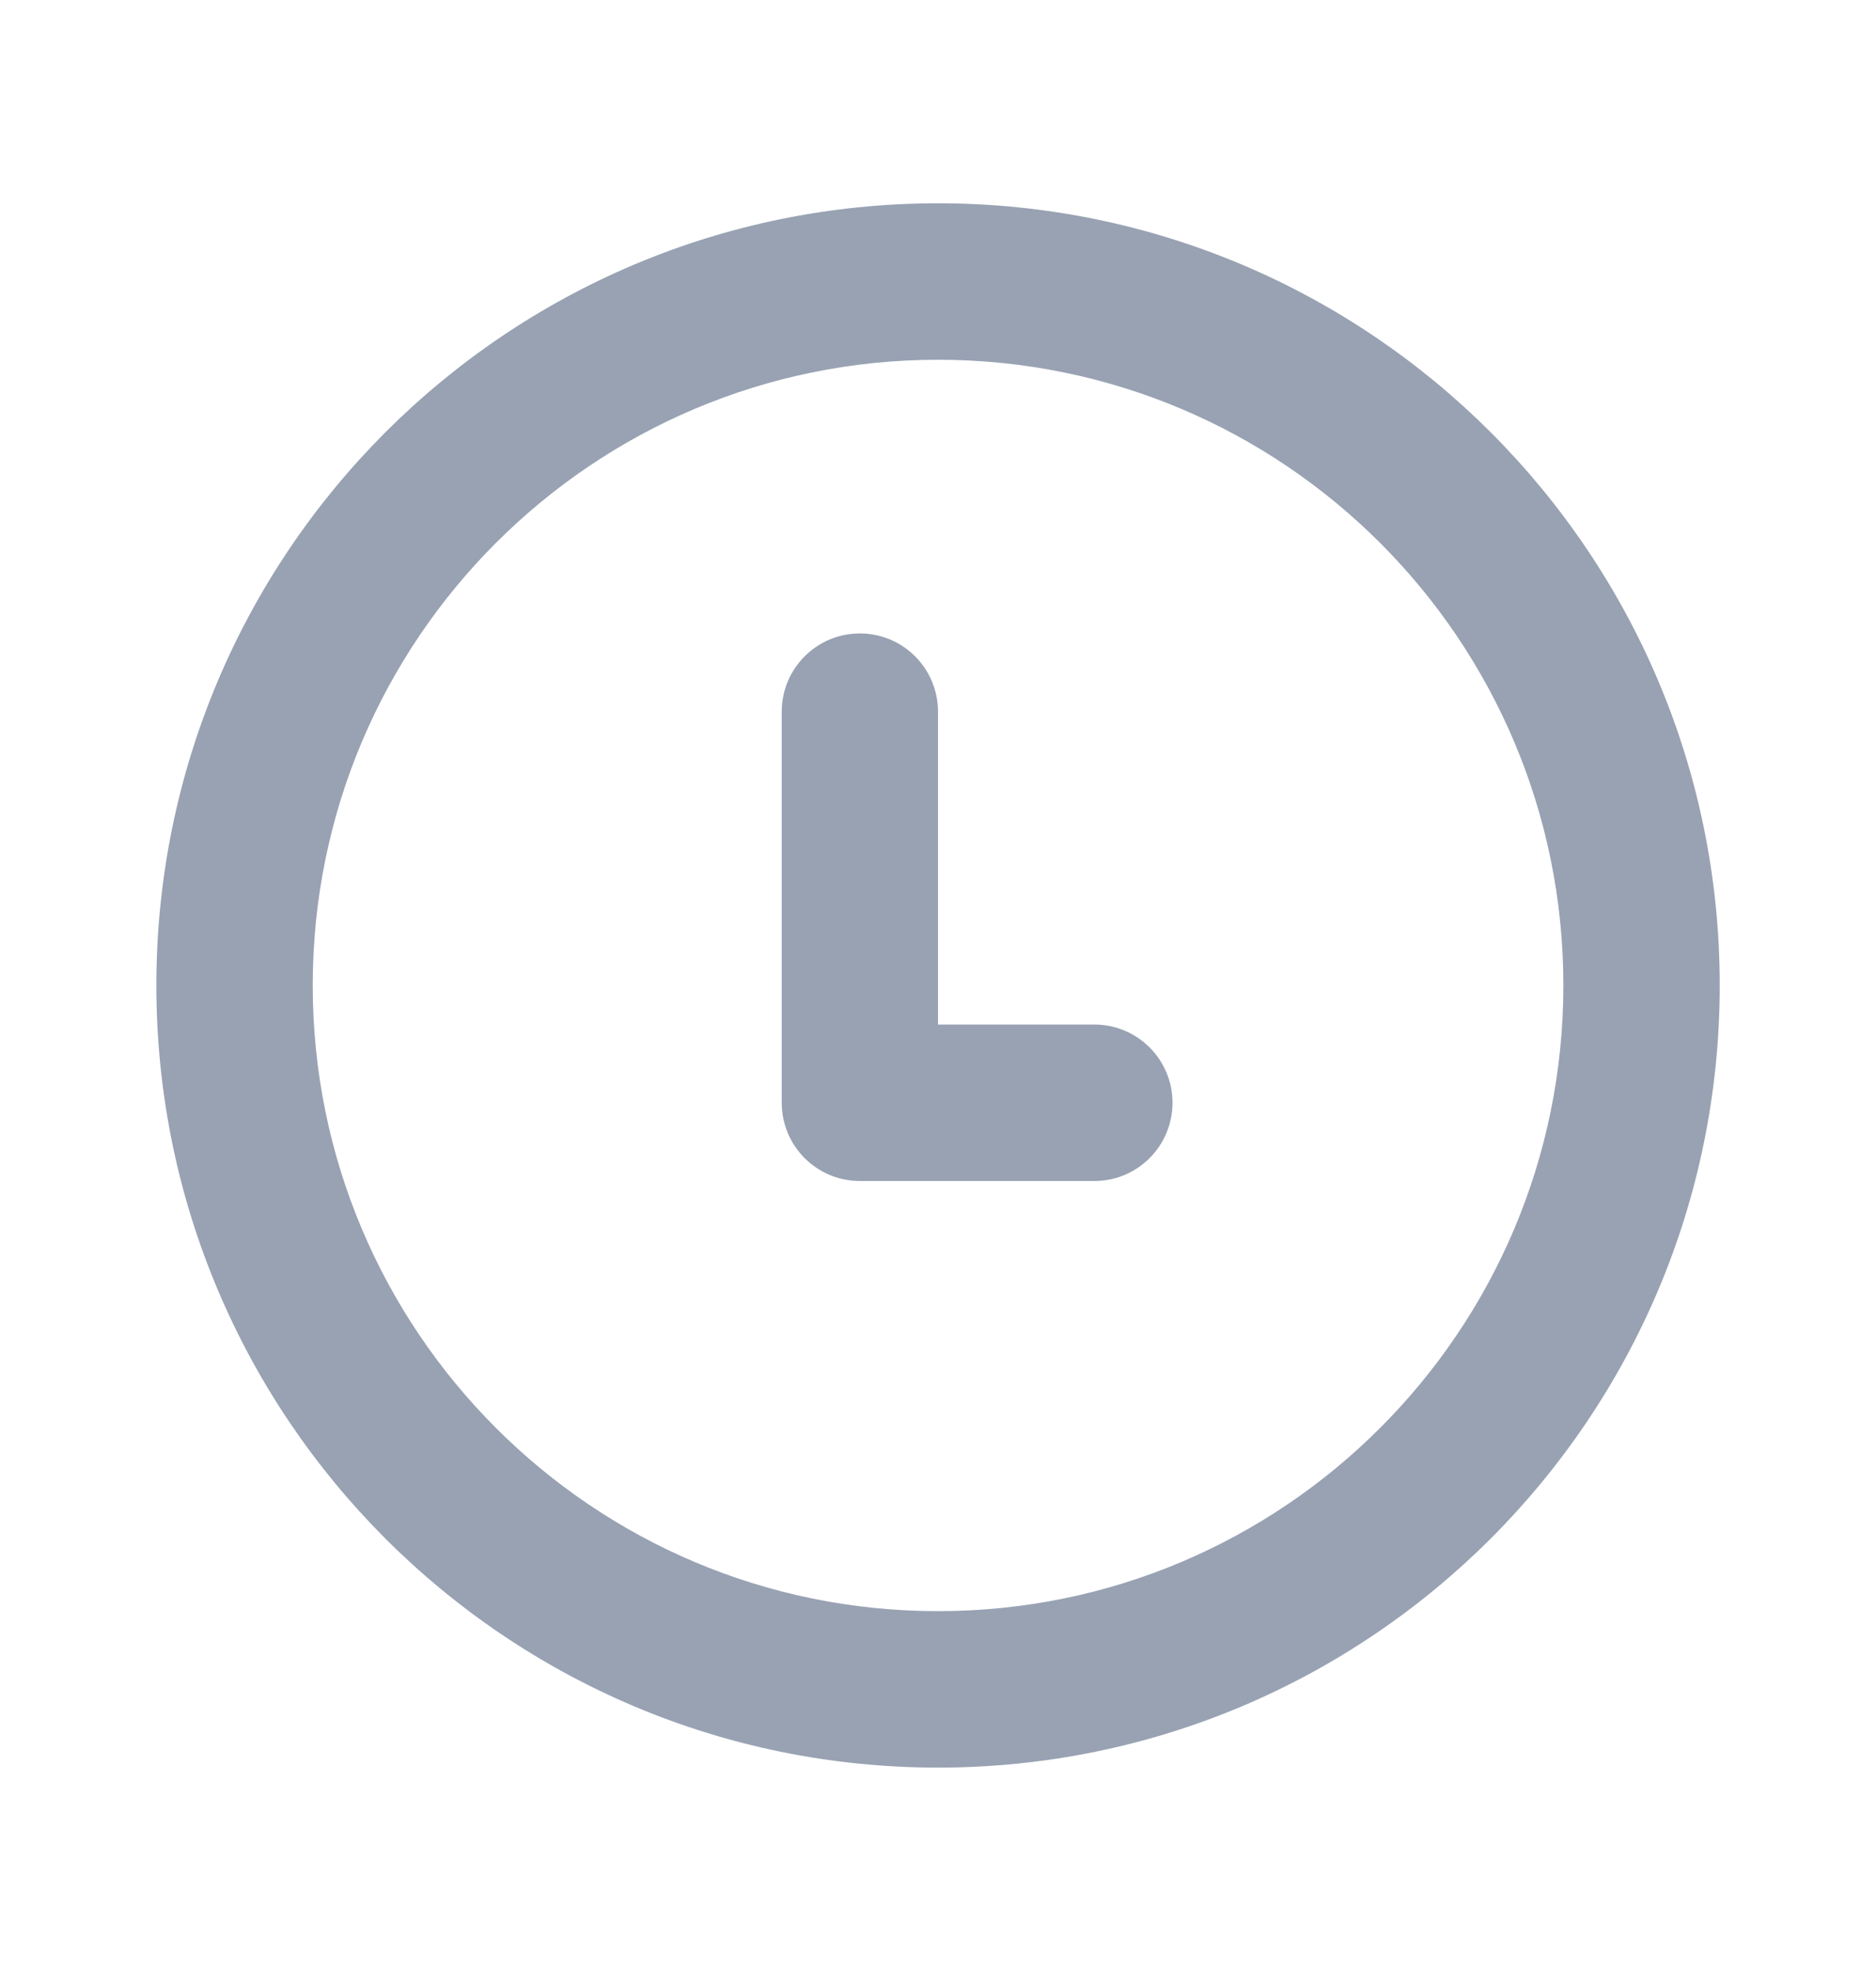 <svg width="20" height="21" viewBox="0 0 20 21" fill="none" xmlns="http://www.w3.org/2000/svg">
<path d="M10 7.583C10 7.122 9.627 6.749 9.167 6.749C8.707 6.749 8.334 7.122 8.334 7.583V11.749C8.334 12.21 8.707 12.583 9.167 12.583H11.667C12.127 12.583 12.5 12.21 12.5 11.749C12.5 11.289 12.127 10.916 11.667 10.916H10V7.583Z" fill="#98A2B3"/>
<path fill-rule="evenodd" clip-rule="evenodd" d="M10 2.166C5.398 2.166 1.667 5.897 1.667 10.499C1.667 15.102 5.398 18.833 10 18.833C14.603 18.833 18.334 15.102 18.334 10.499C18.334 5.897 14.603 2.166 10 2.166ZM3.334 10.499C3.334 6.817 6.318 3.833 10 3.833C13.682 3.833 16.667 6.817 16.667 10.499C16.667 14.181 13.682 17.166 10 17.166C6.318 17.166 3.334 14.181 3.334 10.499Z" fill="#98A2B3"/>
</svg>
